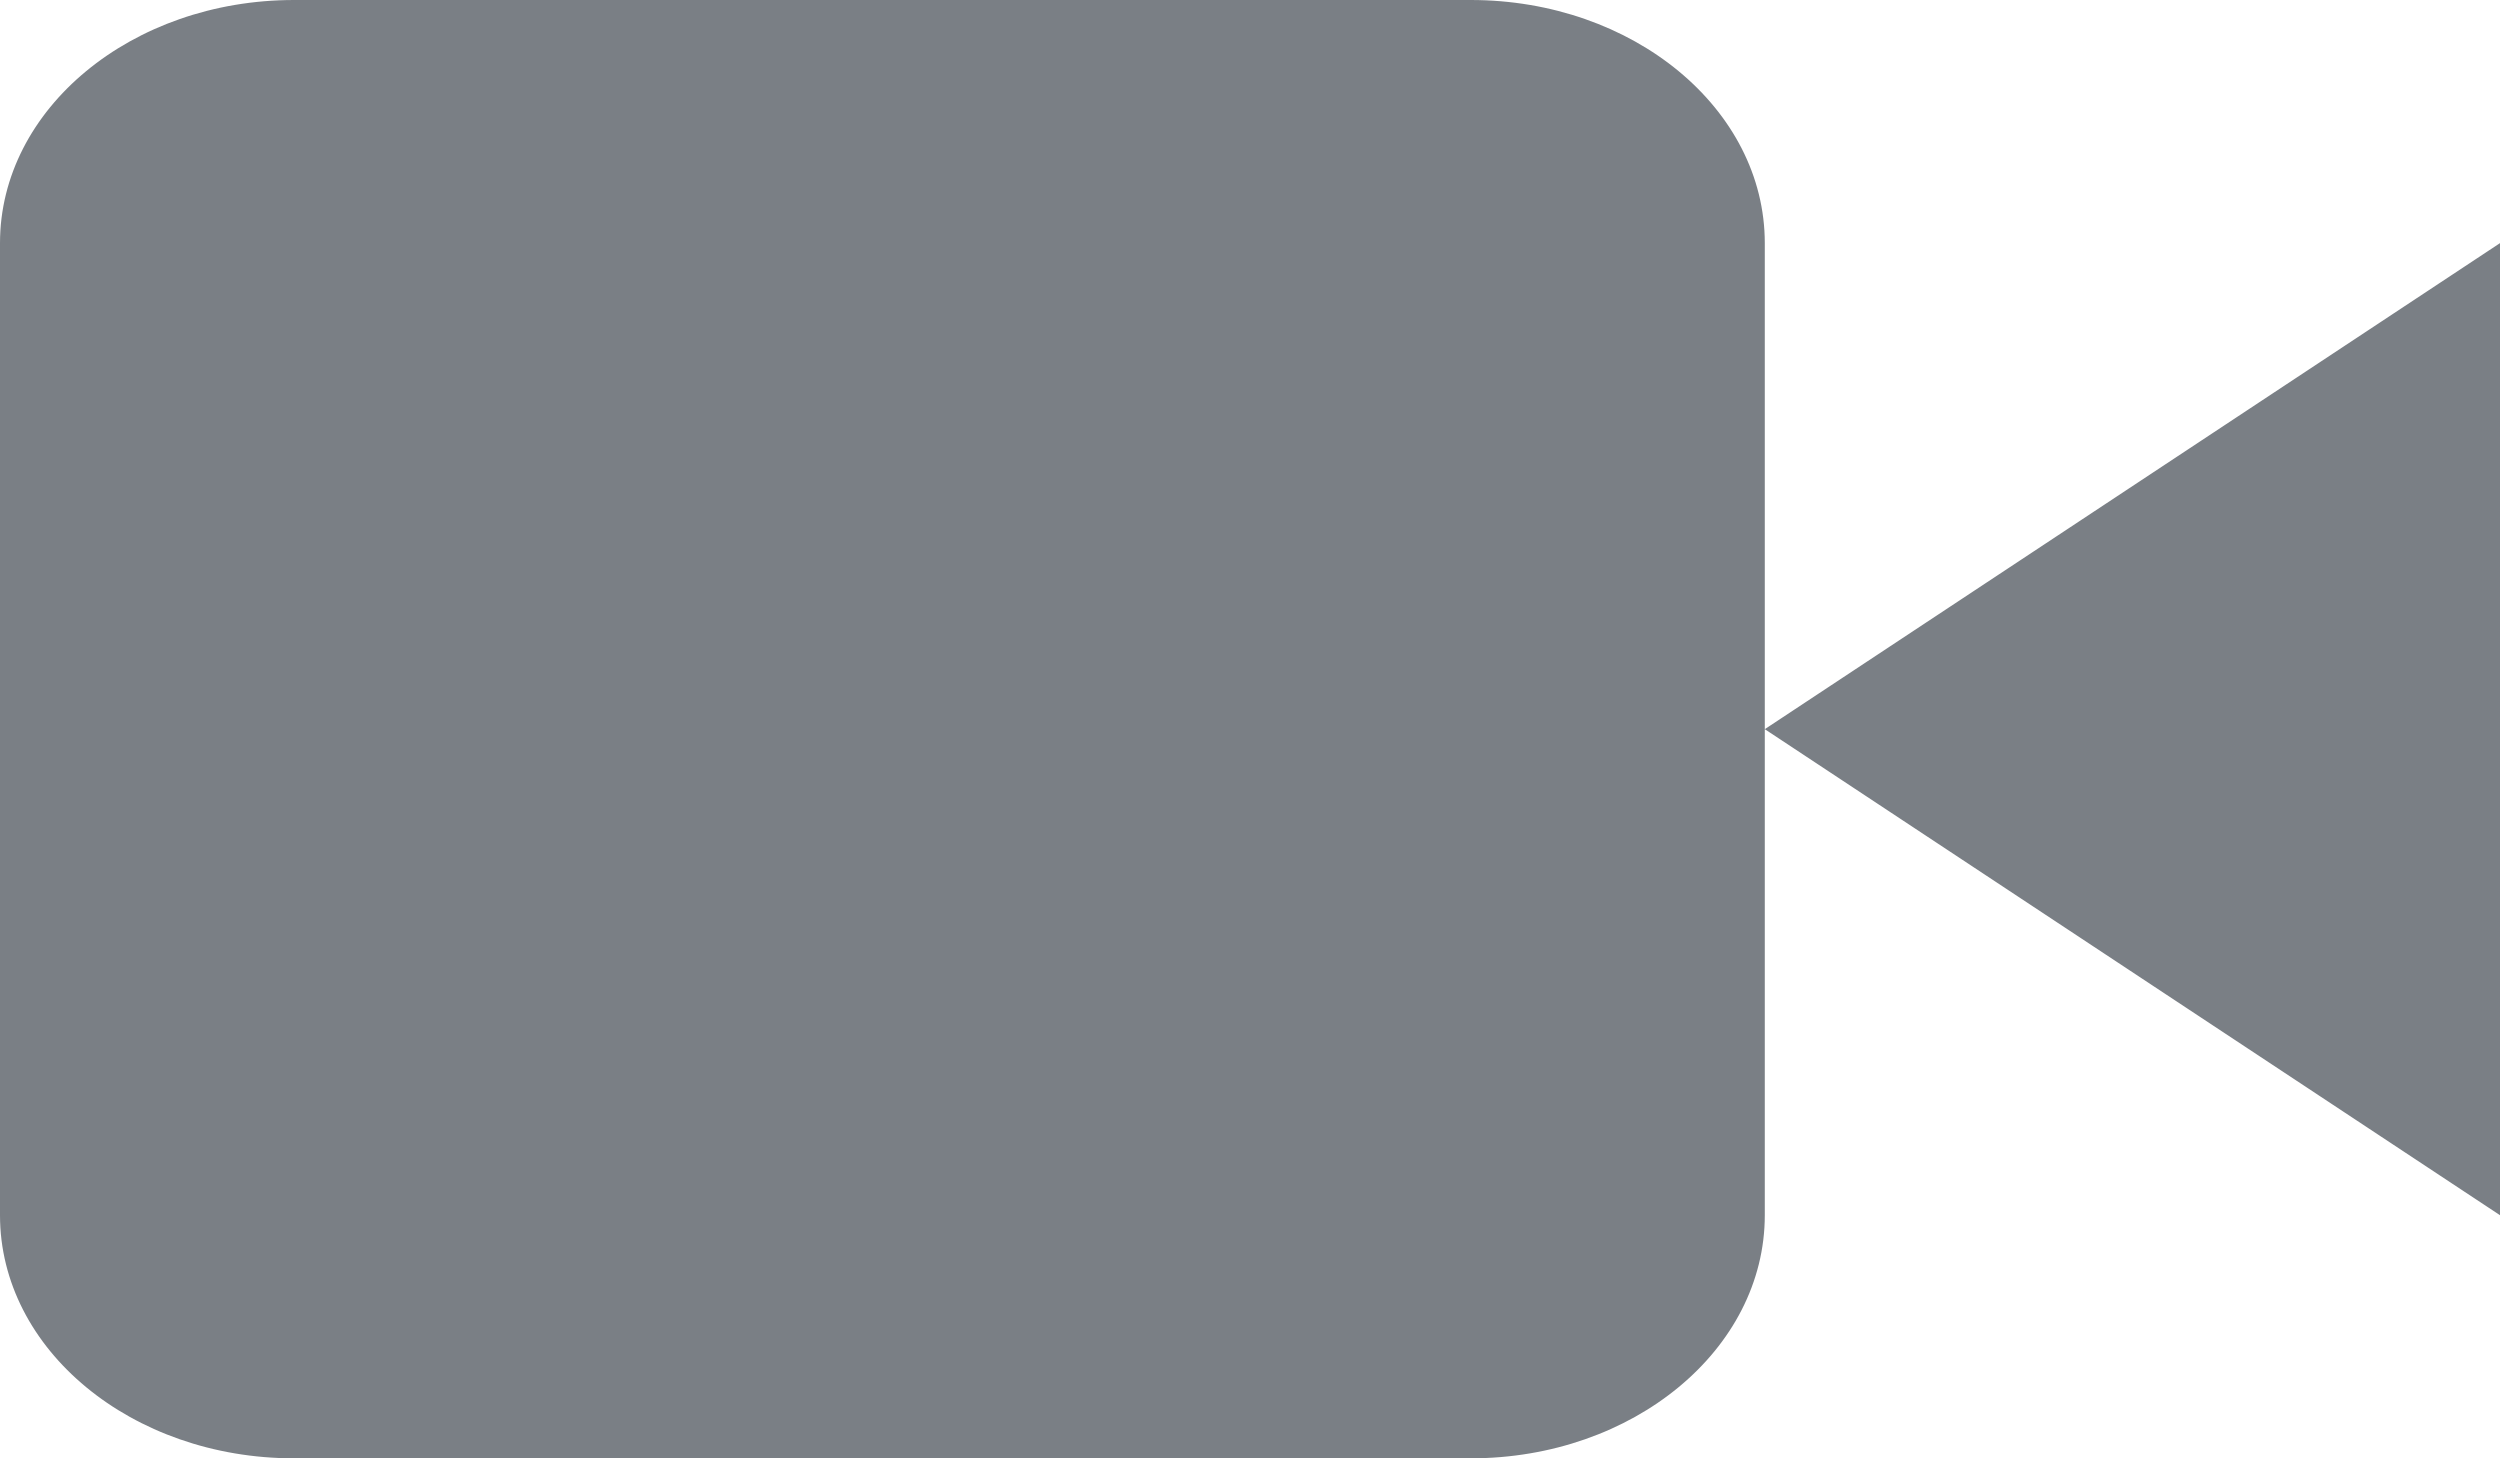 <svg width="12" height="7" viewBox="0 0 12 7" fill="none" xmlns="http://www.w3.org/2000/svg">
<path d="M8.471 3.5L12 1.167V5.833L8.471 3.5ZM8.471 3.5V1.167C8.471 0.522 7.839 0 7.059 0H1.412C0.632 0 0 0.522 0 1.167V5.833C0 6.478 0.632 7 1.412 7H7.059C7.839 7 8.471 6.478 8.471 5.833V3.5Z" fill="#7A7F85"/>
</svg>

